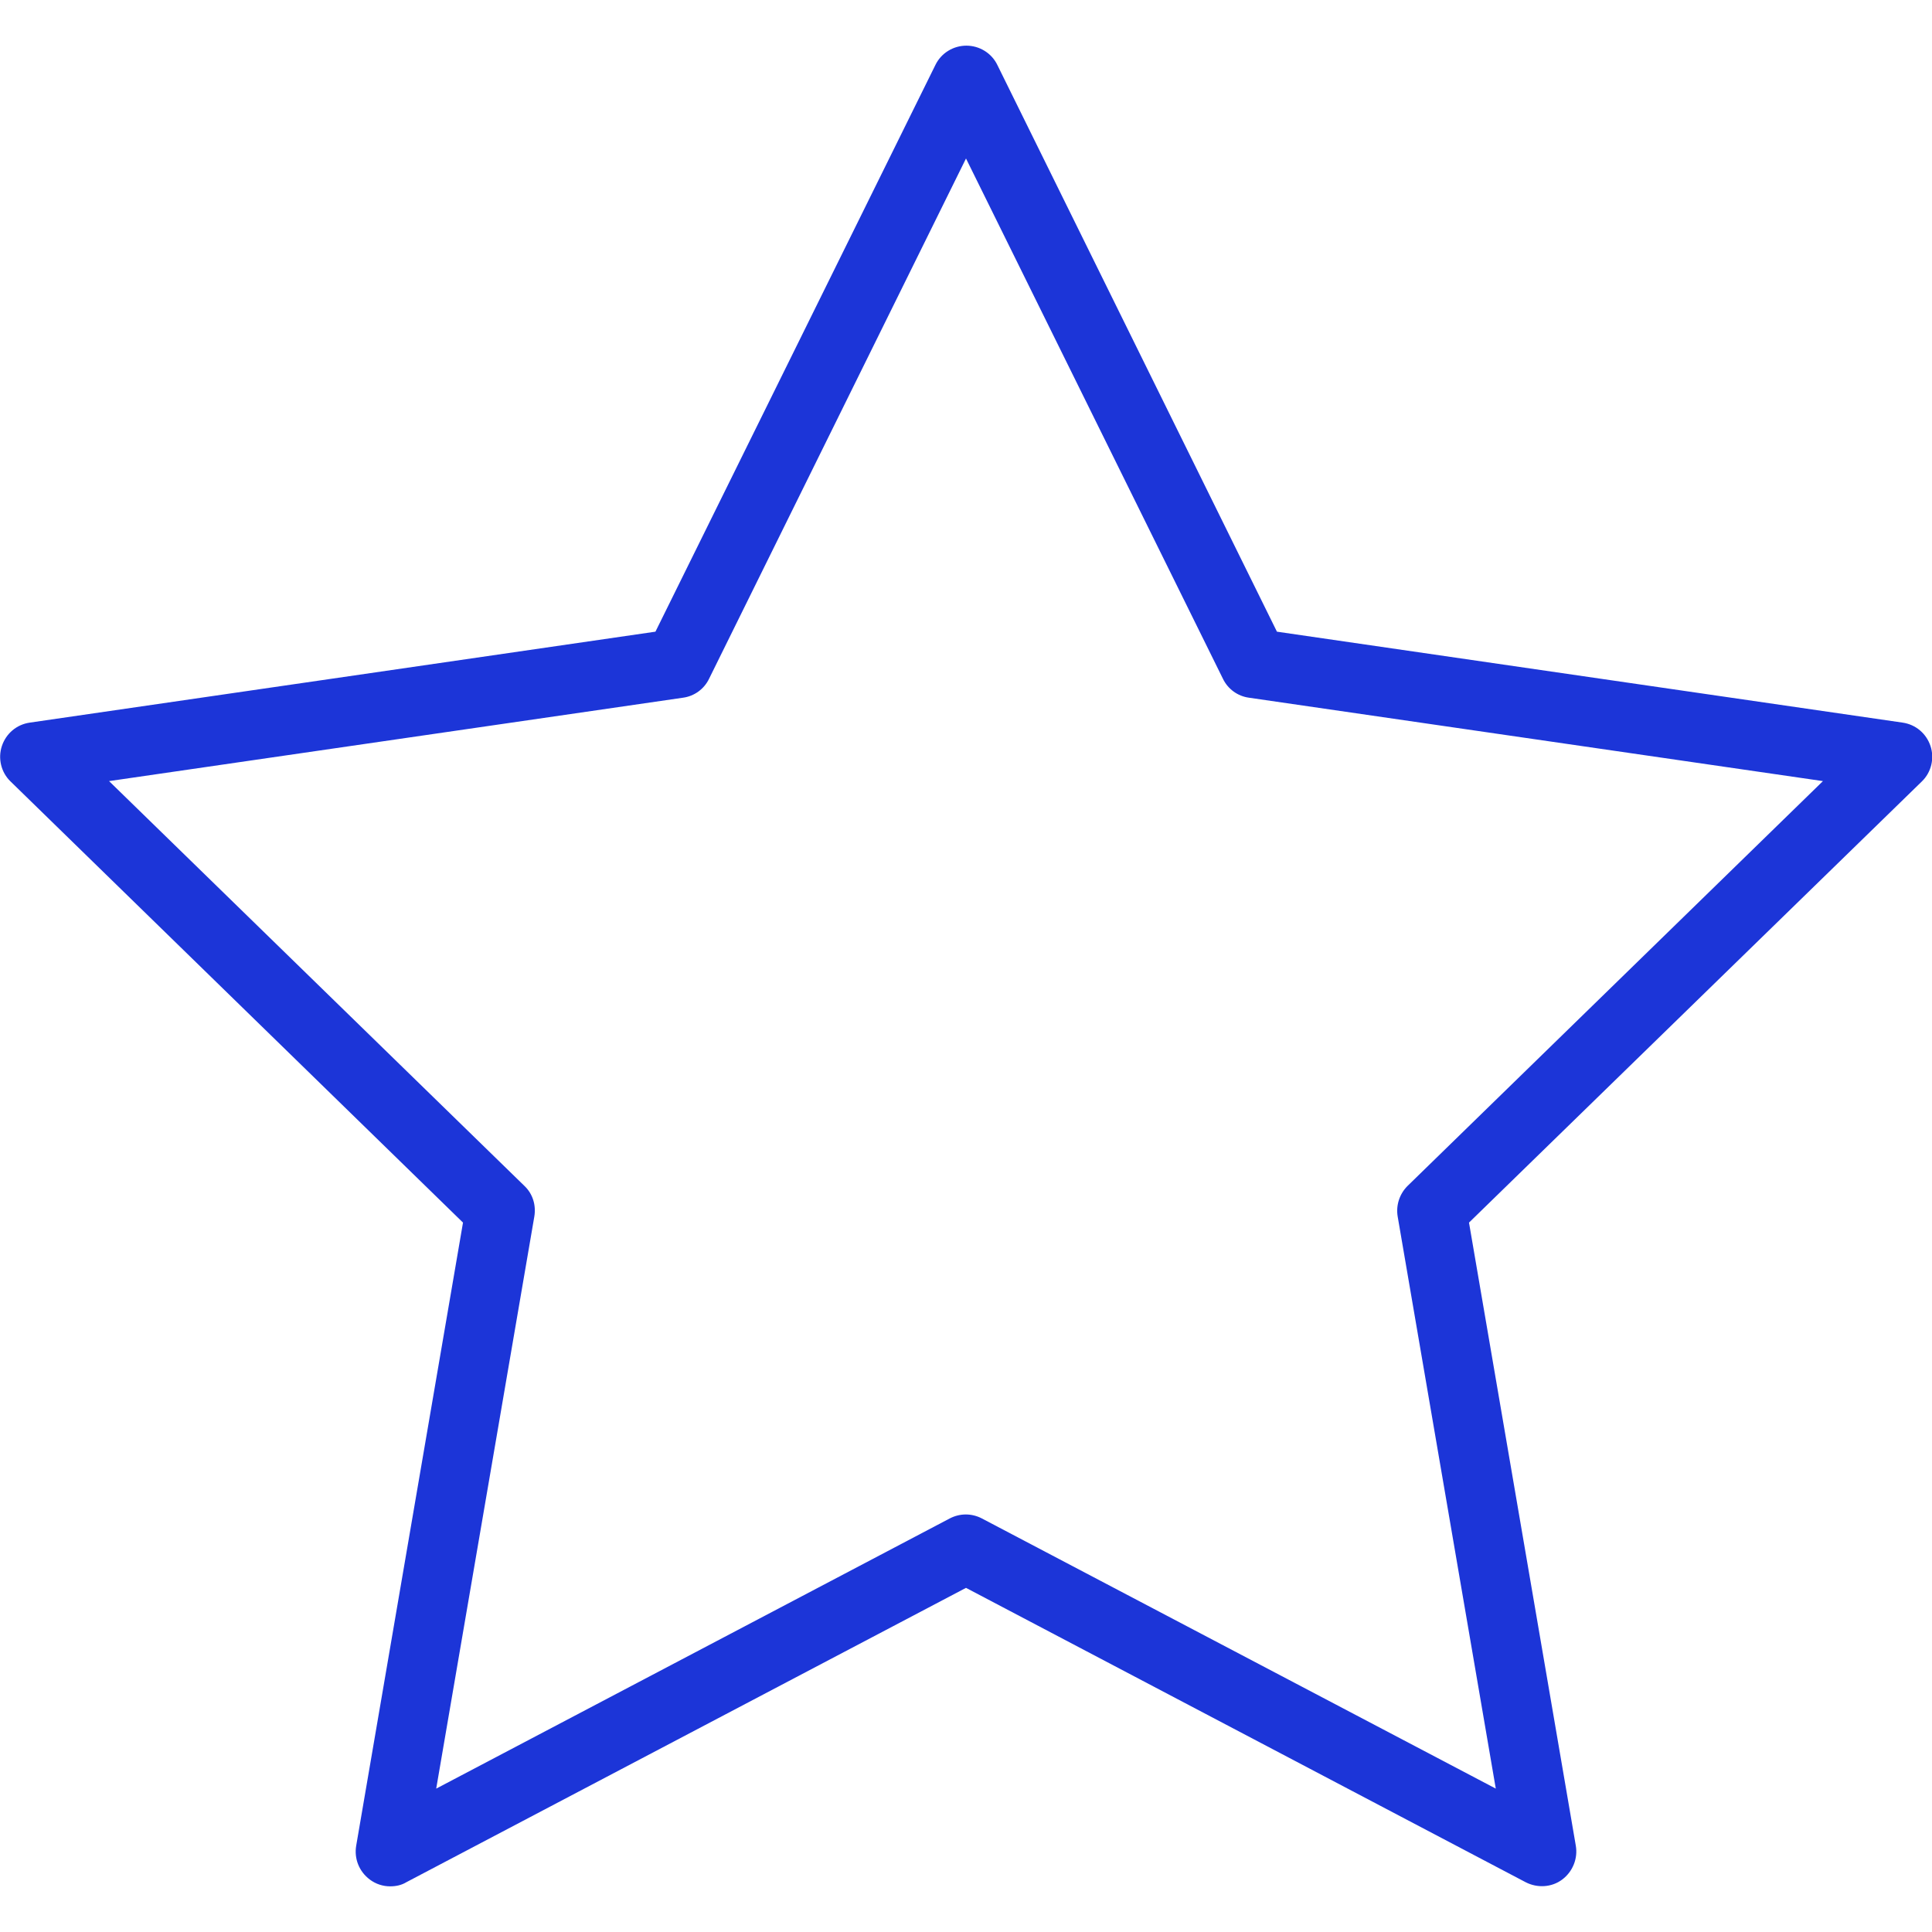 <?xml version="1.0" encoding="utf-8"?>
<!-- Generator: Adobe Illustrator 18.0.0, SVG Export Plug-In . SVG Version: 6.00 Build 0)  -->
<!DOCTYPE svg PUBLIC "-//W3C//DTD SVG 1.1//EN" "http://www.w3.org/Graphics/SVG/1.1/DTD/svg11.dtd">
<svg version="1.1" id="Capa_1" xmlns="http://www.w3.org/2000/svg" xmlns:xlink="http://www.w3.org/1999/xlink" x="0px" y="0px"
	 viewBox="0 0 512 512" enable-background="new 0 0 512 512" xml:space="preserve">
<path fill="#1C35D8" d="M103.4,499.9c-1.9,0-3.8-0.6-5.4-1.8c-2.8-2.1-4.2-5.5-3.6-9l28.3-165.1L2.8,207.1c-2.5-2.4-3.4-6.1-2.3-9.4
	c1.1-3.3,3.9-5.7,7.4-6.2l165.8-24.1l74.2-150.2c1.5-3.1,4.7-5.1,8.2-5.1l0,0c3.5,0,6.7,2,8.2,5.1l74.1,150.2l165.8,24.1
	c3.5,0.5,6.3,2.9,7.4,6.2c1.1,3.3,0.2,7-2.3,9.4l-120,116.9l28.3,165.1c0.6,3.4-0.8,6.9-3.6,9c-2.8,2.1-6.6,2.3-9.7,0.7l-148.3-78
	l-148.3,78C106.4,499.6,104.9,499.9,103.4,499.9z M28.9,207L139,314.3c2.2,2.1,3.1,5.1,2.6,8.1l-26,151.6l136.1-71.6
	c2.7-1.4,5.8-1.4,8.5,0L396.4,474l-26-151.6c-0.5-3,0.5-6,2.6-8.1L483.1,207L331,184.9c-3-0.4-5.6-2.3-6.9-5L256,42l-68.1,137.9
	c-1.3,2.7-3.9,4.6-6.9,5L28.9,207z"/>
</svg>
